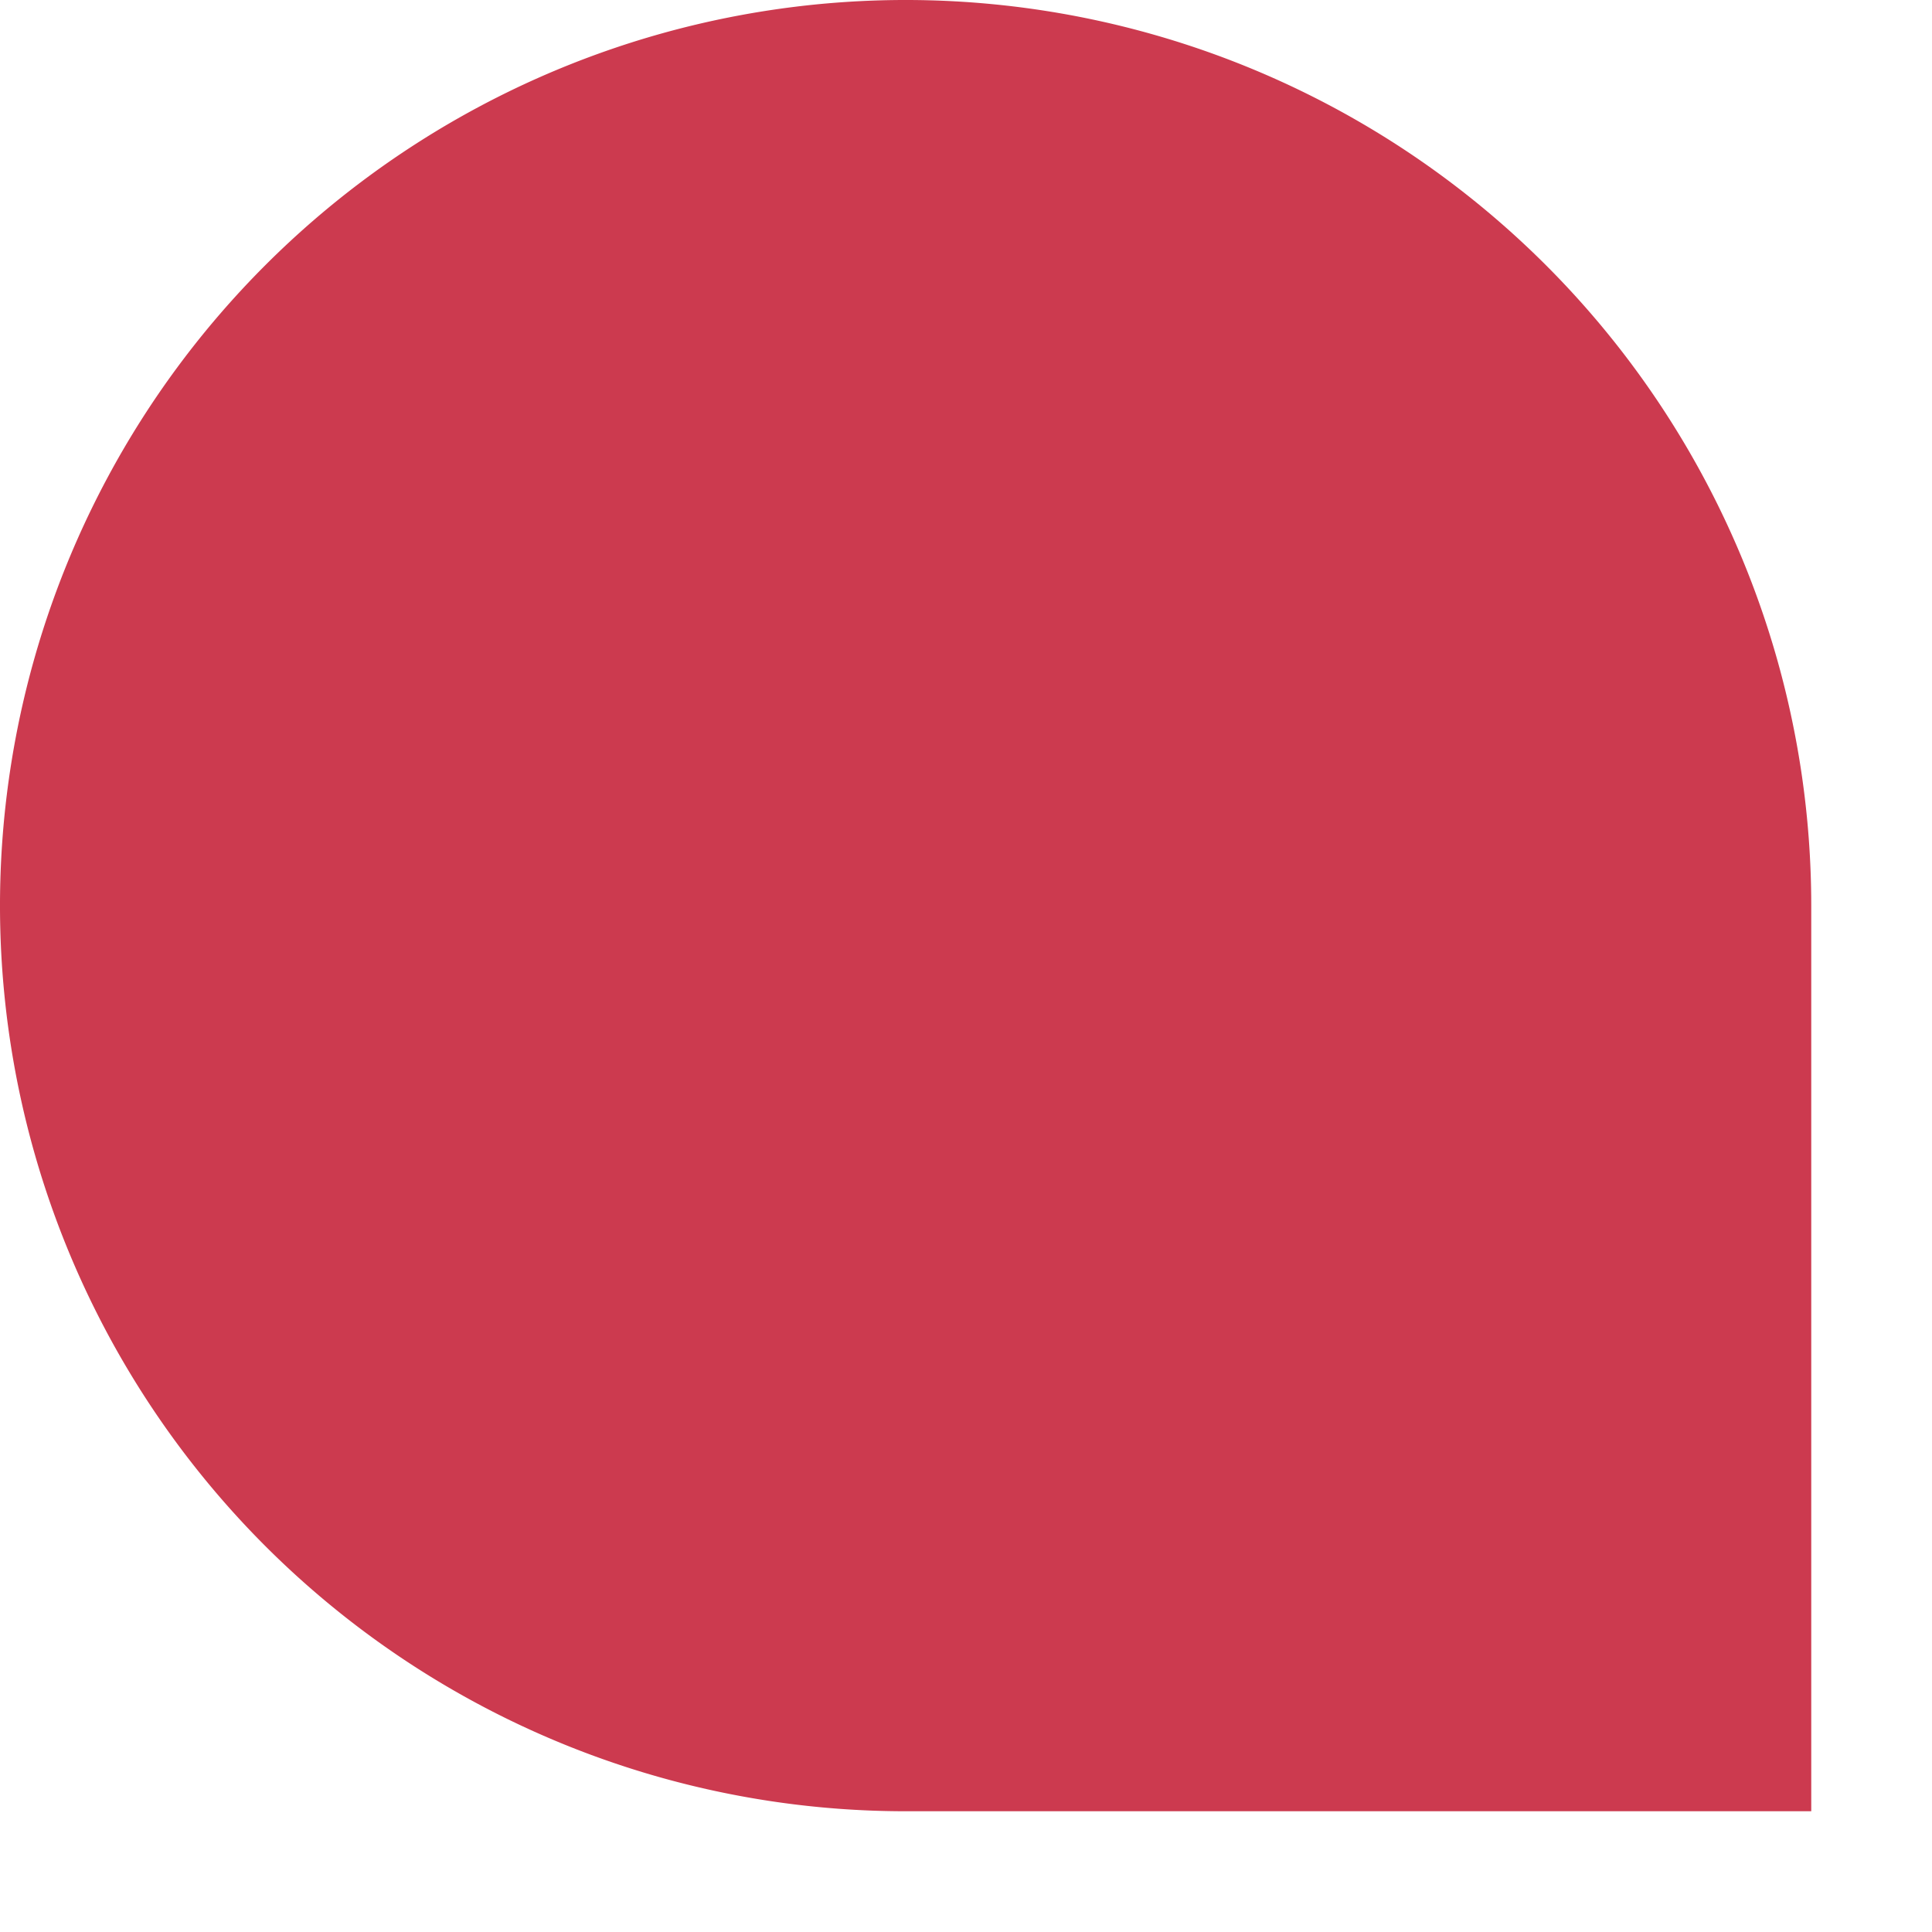 <svg id="Layer_1" data-name="Layer 1" xmlns="http://www.w3.org/2000/svg" viewBox="0 0 16 16"><defs><style>.cls-1{fill:#cc3a4f;fill-rule:evenodd;}</style></defs><title>application-undone-task-badge</title><path class="cls-1" d="M15,7.73h0V15H7.5A7.5,7.5,0,1,1,15,7.5Z"/></svg>